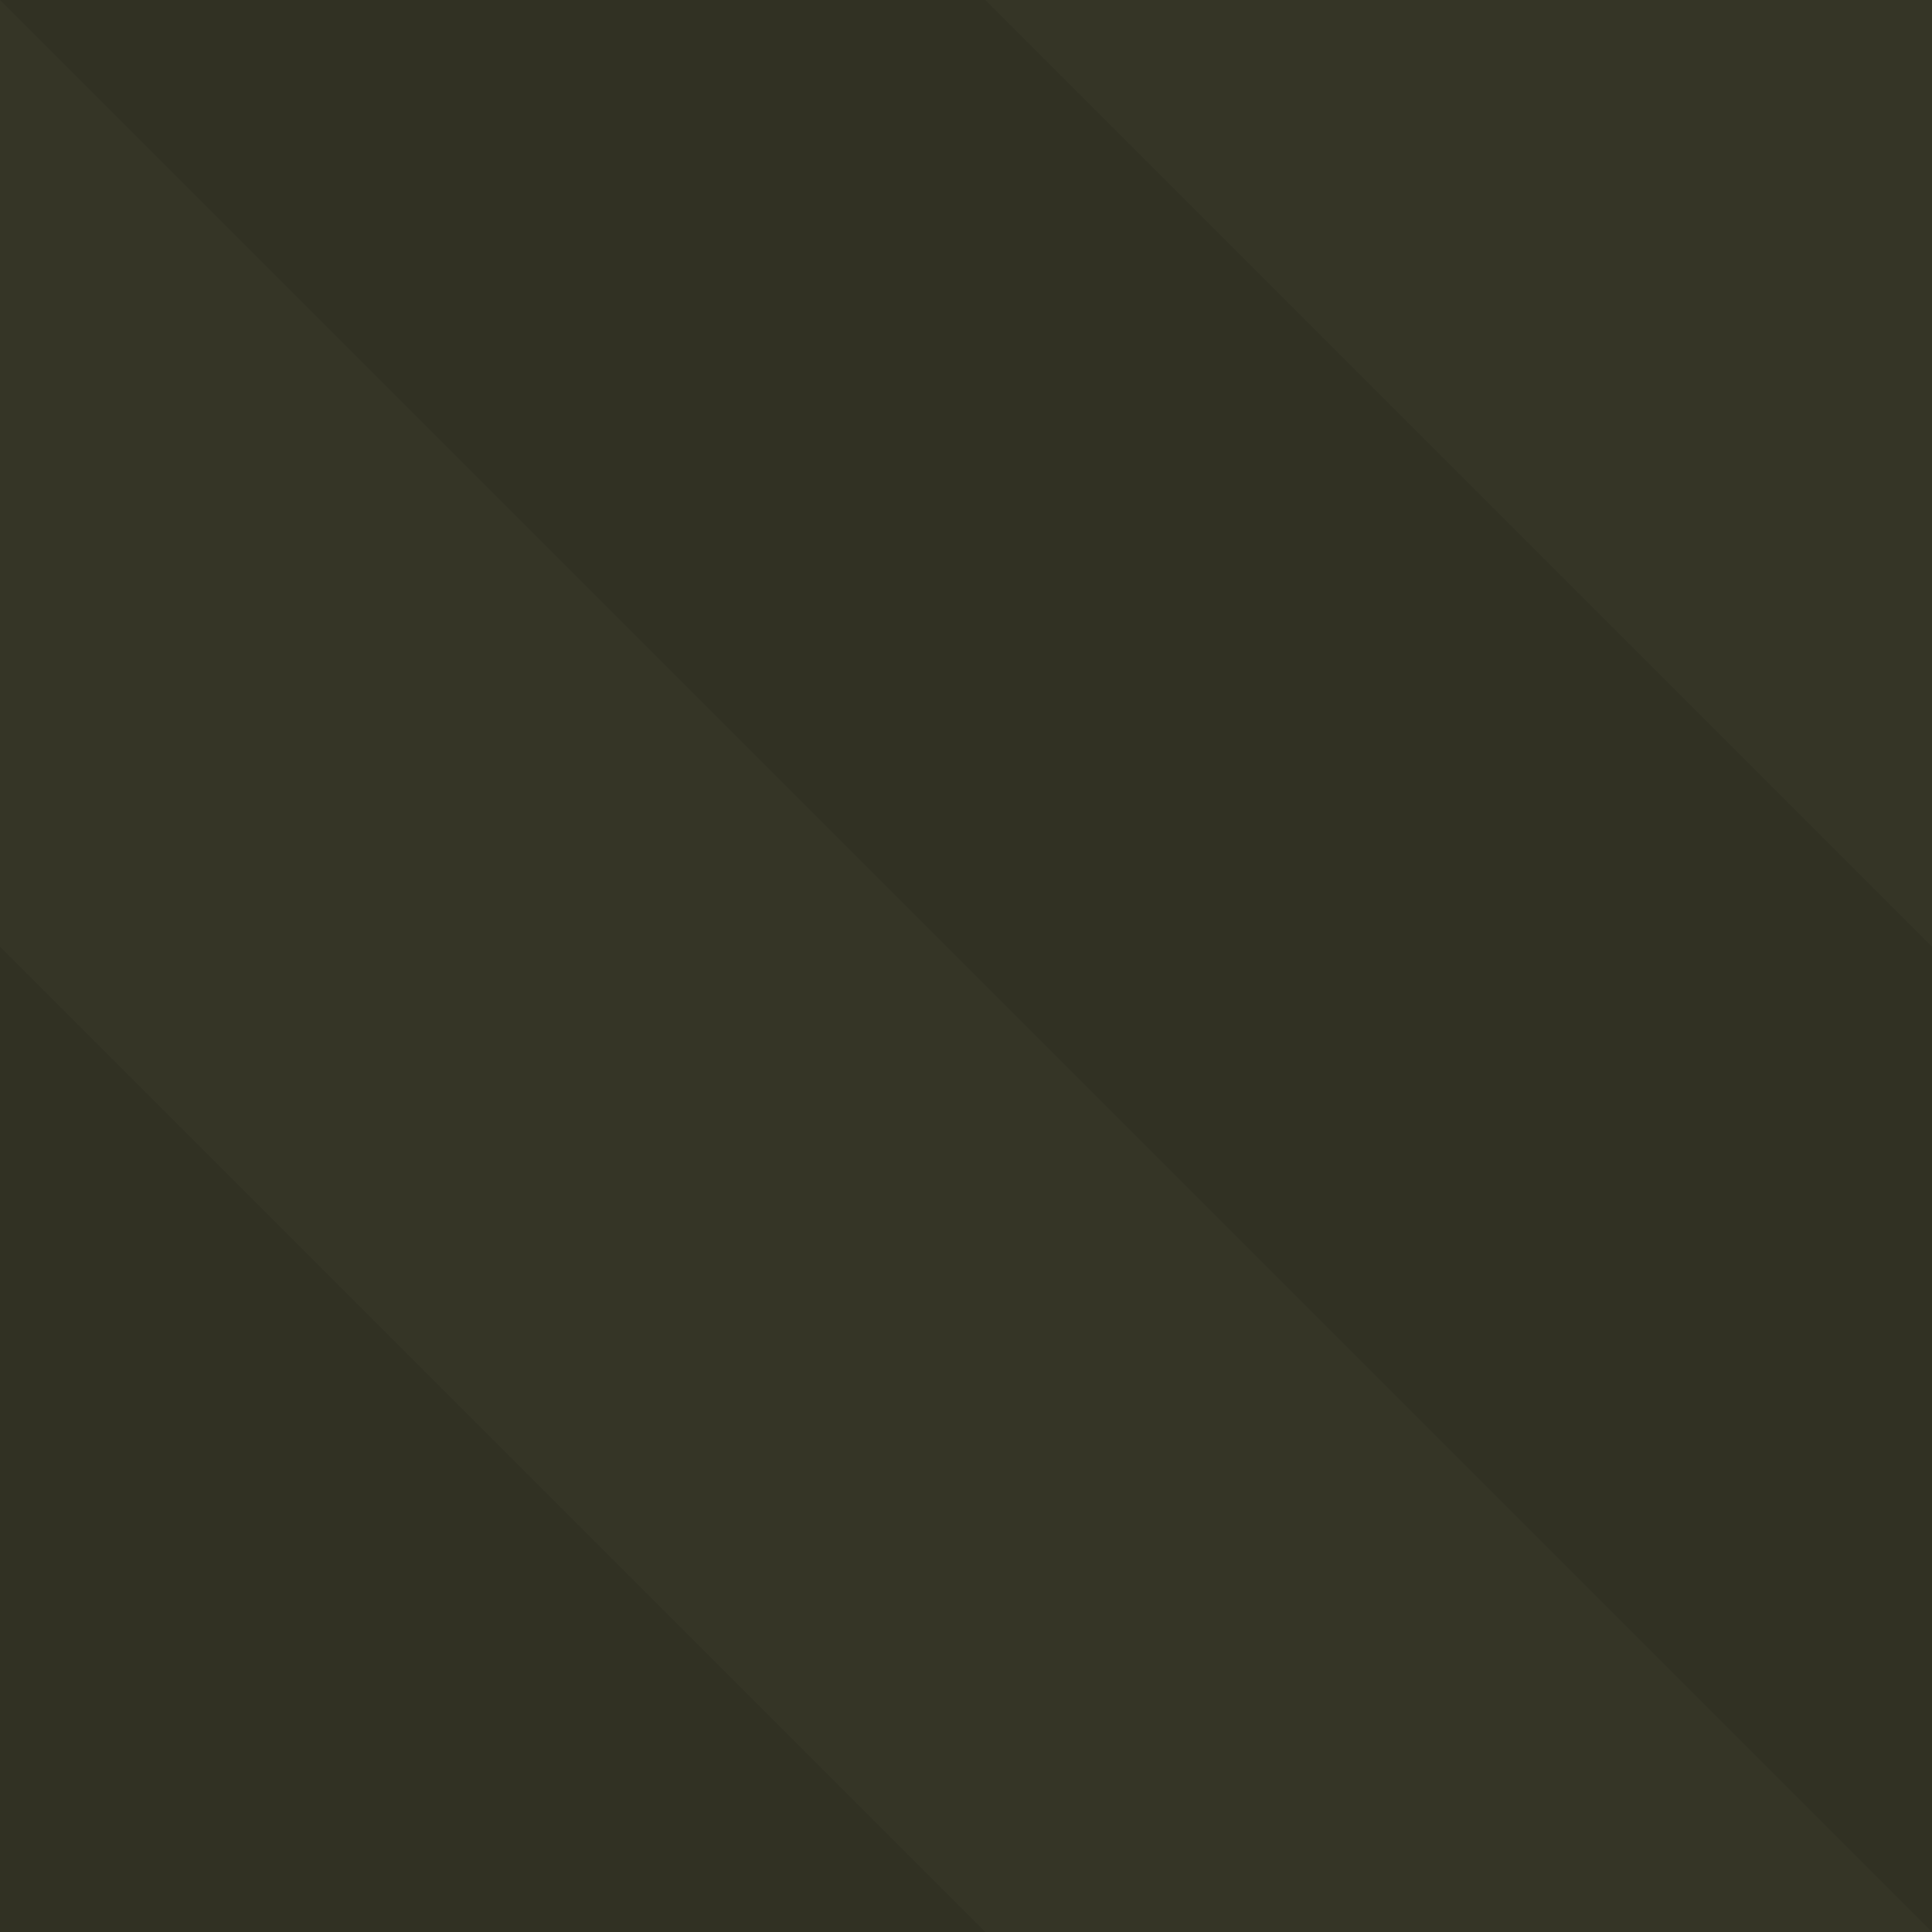 <?xml version="1.0" standalone="no"?>
<!-- Generator: Adobe Fireworks 10, Export SVG Extension by Aaron Beall (http://fireworks.abeall.com) . Version: 0.6.1  -->
<!DOCTYPE svg PUBLIC "-//W3C//DTD SVG 1.1//EN" "http://www.w3.org/Graphics/SVG/1.1/DTD/svg11.dtd">
<svg id="Untitled-Page%201" viewBox="0 0 50 50" style="background-color:#ffffff00" version="1.1"
	xmlns="http://www.w3.org/2000/svg" xmlns:xlink="http://www.w3.org/1999/xlink" xml:space="preserve"
	x="0px" y="0px" width="50px" height="50px"
>
	<g id="Layer%201">
		<rect x="0" y="0" width="50" height="50" fill="#353526"/>
		<path opacity="0.078" d="M 291 -9 L 623.5 323.5 L 648 322.5 L 290.5 -35 L 291 -9 ZM 341 -9 L 673.5 323.5 L 698 322.5 L 340.5 -35 L 341 -9 ZM -59 -9 L 273.5 323.5 L 298 322.5 L -59.5 -35 L -59 -9 ZM -159 -9 L 173.5 323.5 L 198 322.5 L -159.5 -35 L -159 -9 ZM -109 -9 L 223.5 323.5 L 248 322.5 L -109.5 -35 L -109 -9 ZM -309 -9 L 23.5 323.5 L 48 322.5 L -309.5 -35 L -309 -9 ZM -259 -9 L 73.5 323.5 L 98 322.5 L -259.5 -35 L -259 -9 ZM -209 -9 L 123.5 323.5 L 148 322.5 L -209.5 -35 L -209 -9 ZM 191 -9 L 523.5 323.5 L 548 322.5 L 190.5 -35 L 191 -9 ZM 241 -9 L 573.5 323.5 L 598 322.5 L 240.5 -35 L 241 -9 ZM 491 -9 L 823.5 323.5 L 848 322.5 L 490.5 -35 L 491 -9 ZM 541 -9 L 873.5 323.5 L 898 322.5 L 540.5 -35 L 541 -9 ZM 391 -9 L 723.5 323.5 L 748 322.5 L 390.5 -35 L 391 -9 ZM 441 -9 L 773.5 323.5 L 798 322.5 L 440.5 -35 L 441 -9 ZM 91 -9 L 423.5 323.5 L 448 322.5 L 90.5 -35 L 91 -9 ZM 141 -9 L 473.5 323.5 L 498 322.5 L 140.5 -35 L 141 -9 ZM -9 -9 L 323.5 323.5 L 348 322.5 L -9.5 -35 L -9 -9 ZM 41 -9 L 373.5 323.5 L 398 322.5 L 40.5 -35 L 41 -9 Z" fill="#000000"/>
	</g>
</svg>